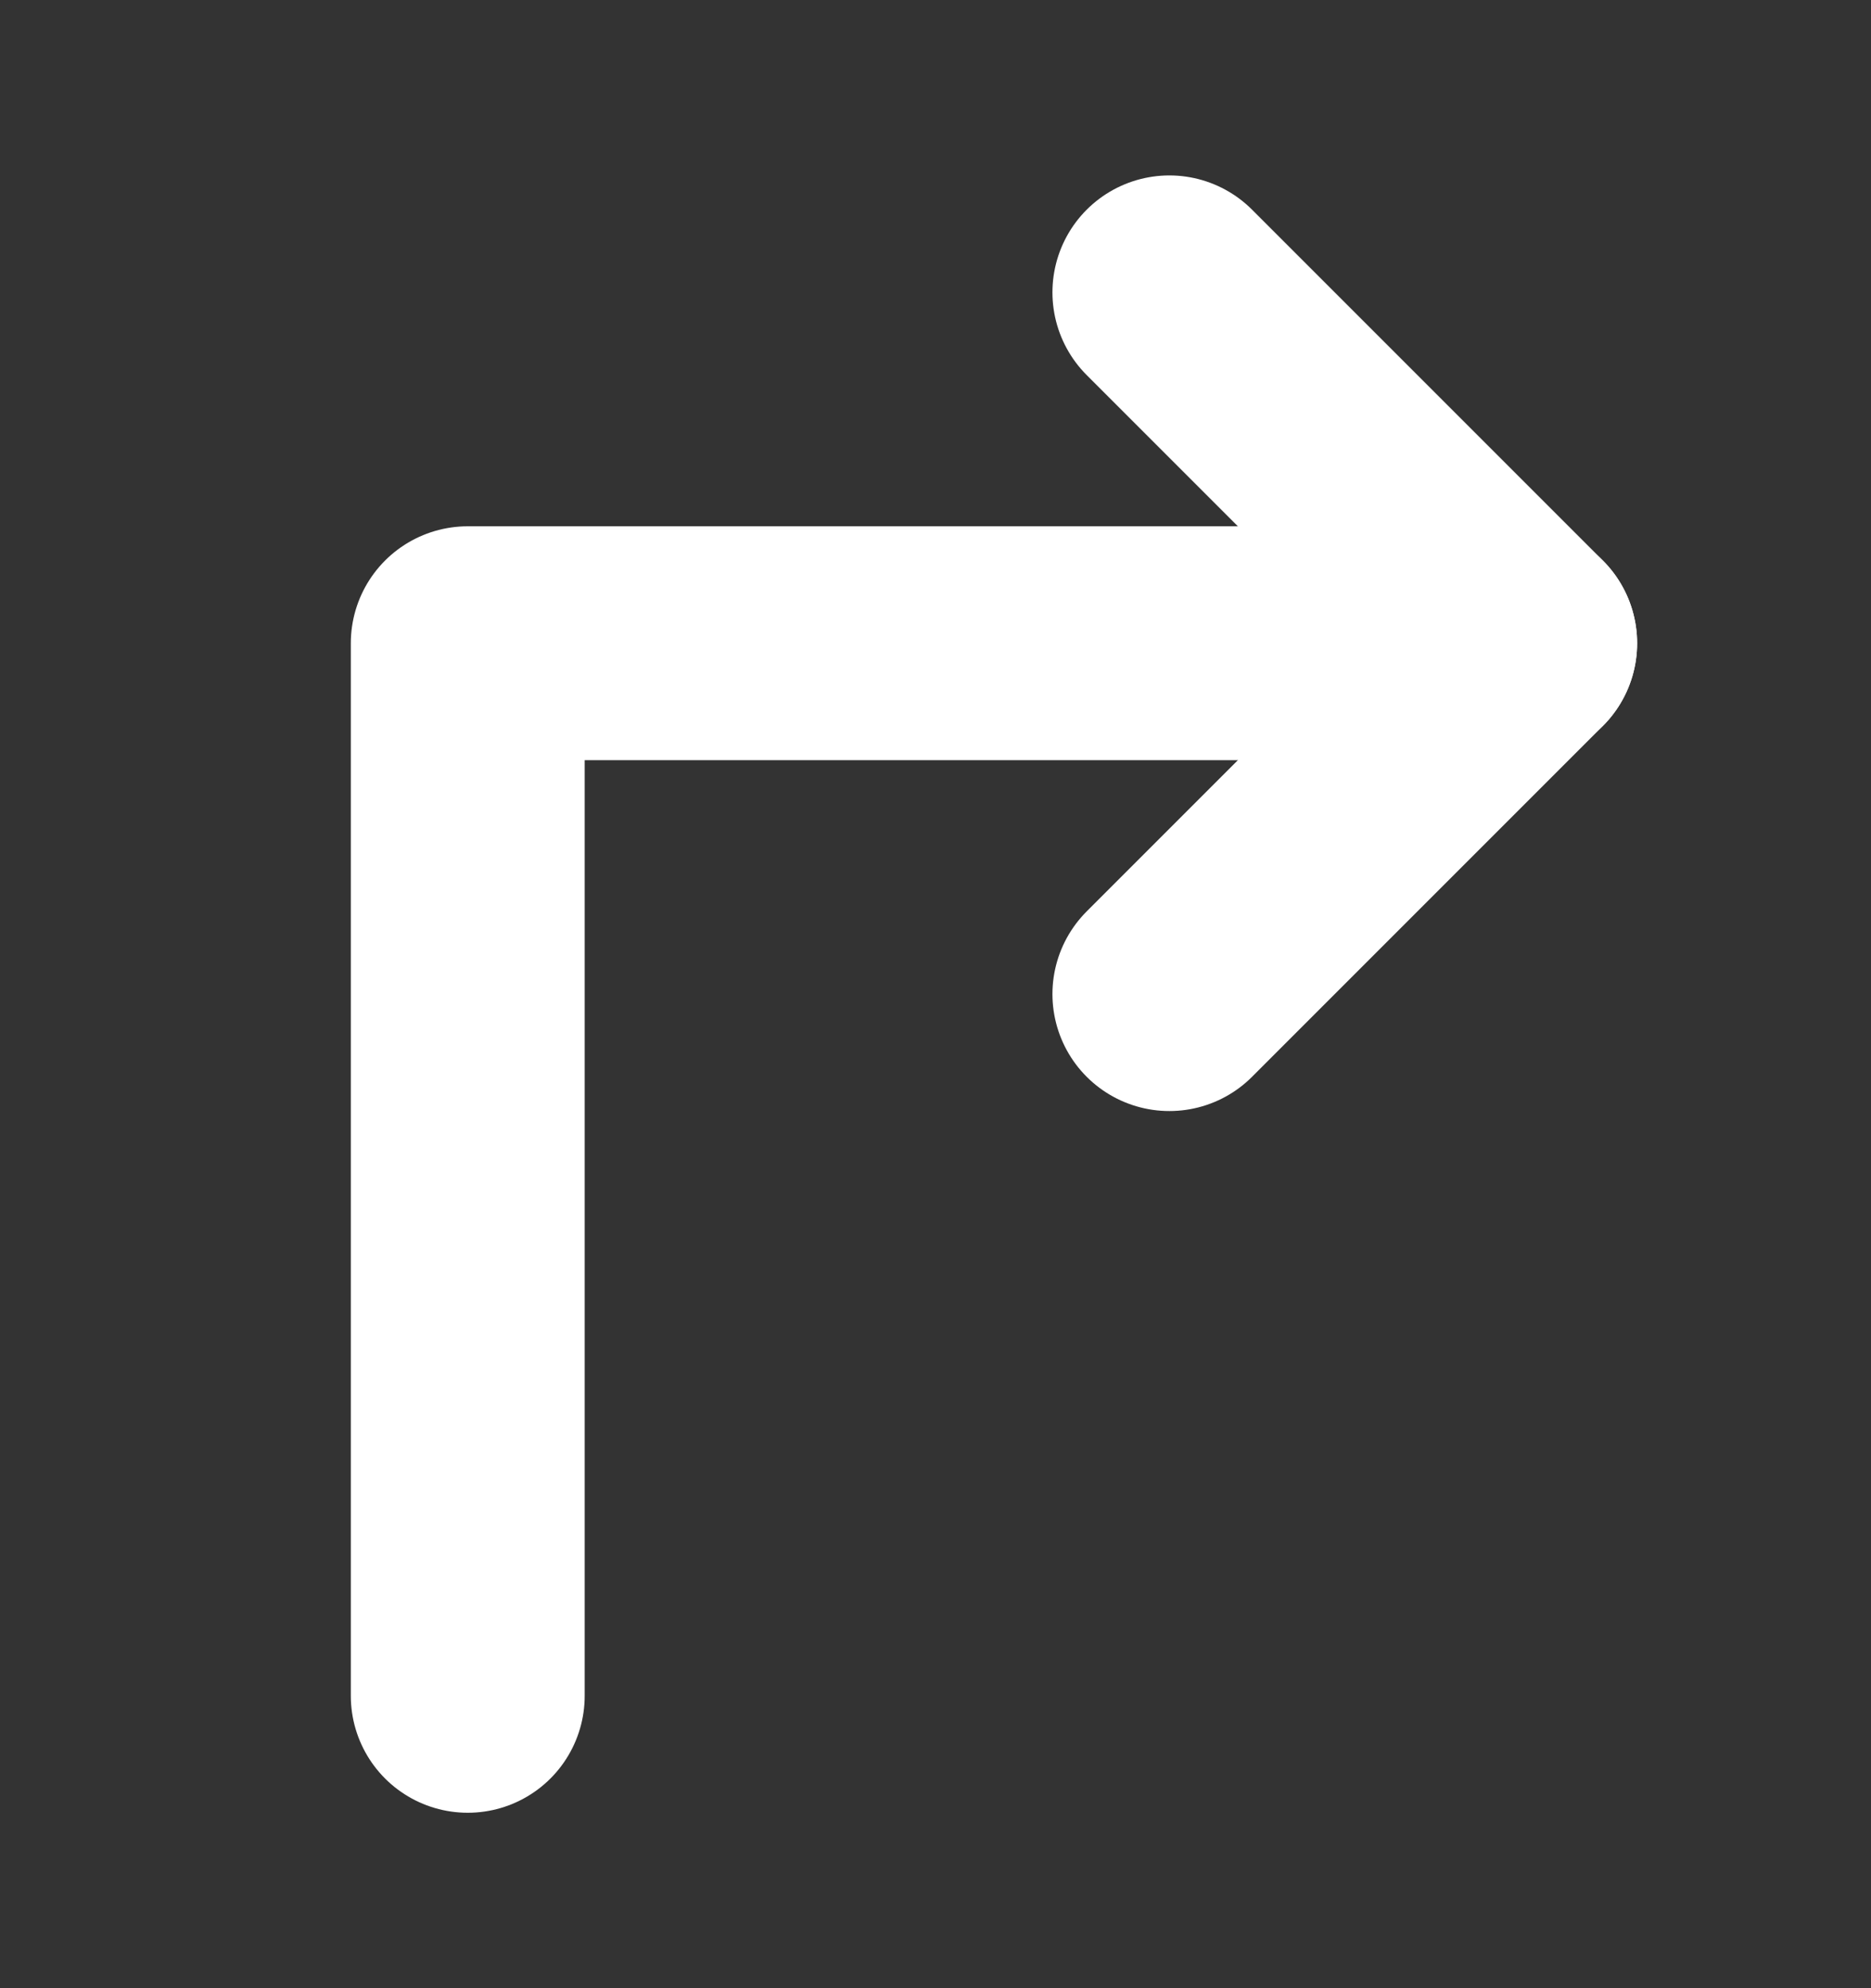 <svg xmlns="http://www.w3.org/2000/svg" width="16" height="17" fill="none" viewBox="0 0 16 17"><rect x="0" y="0" width="16" height="17" fill="#333333" stroke="none"/><path stroke="#fff" stroke-linecap="round" stroke-linejoin="round" stroke-width="2" d="M10 8.5L13 5.5L10 2.5"/><path stroke="#fff" stroke-linecap="round" stroke-linejoin="round" stroke-width="2" d="M4 14.5V5.5H13"/></svg>